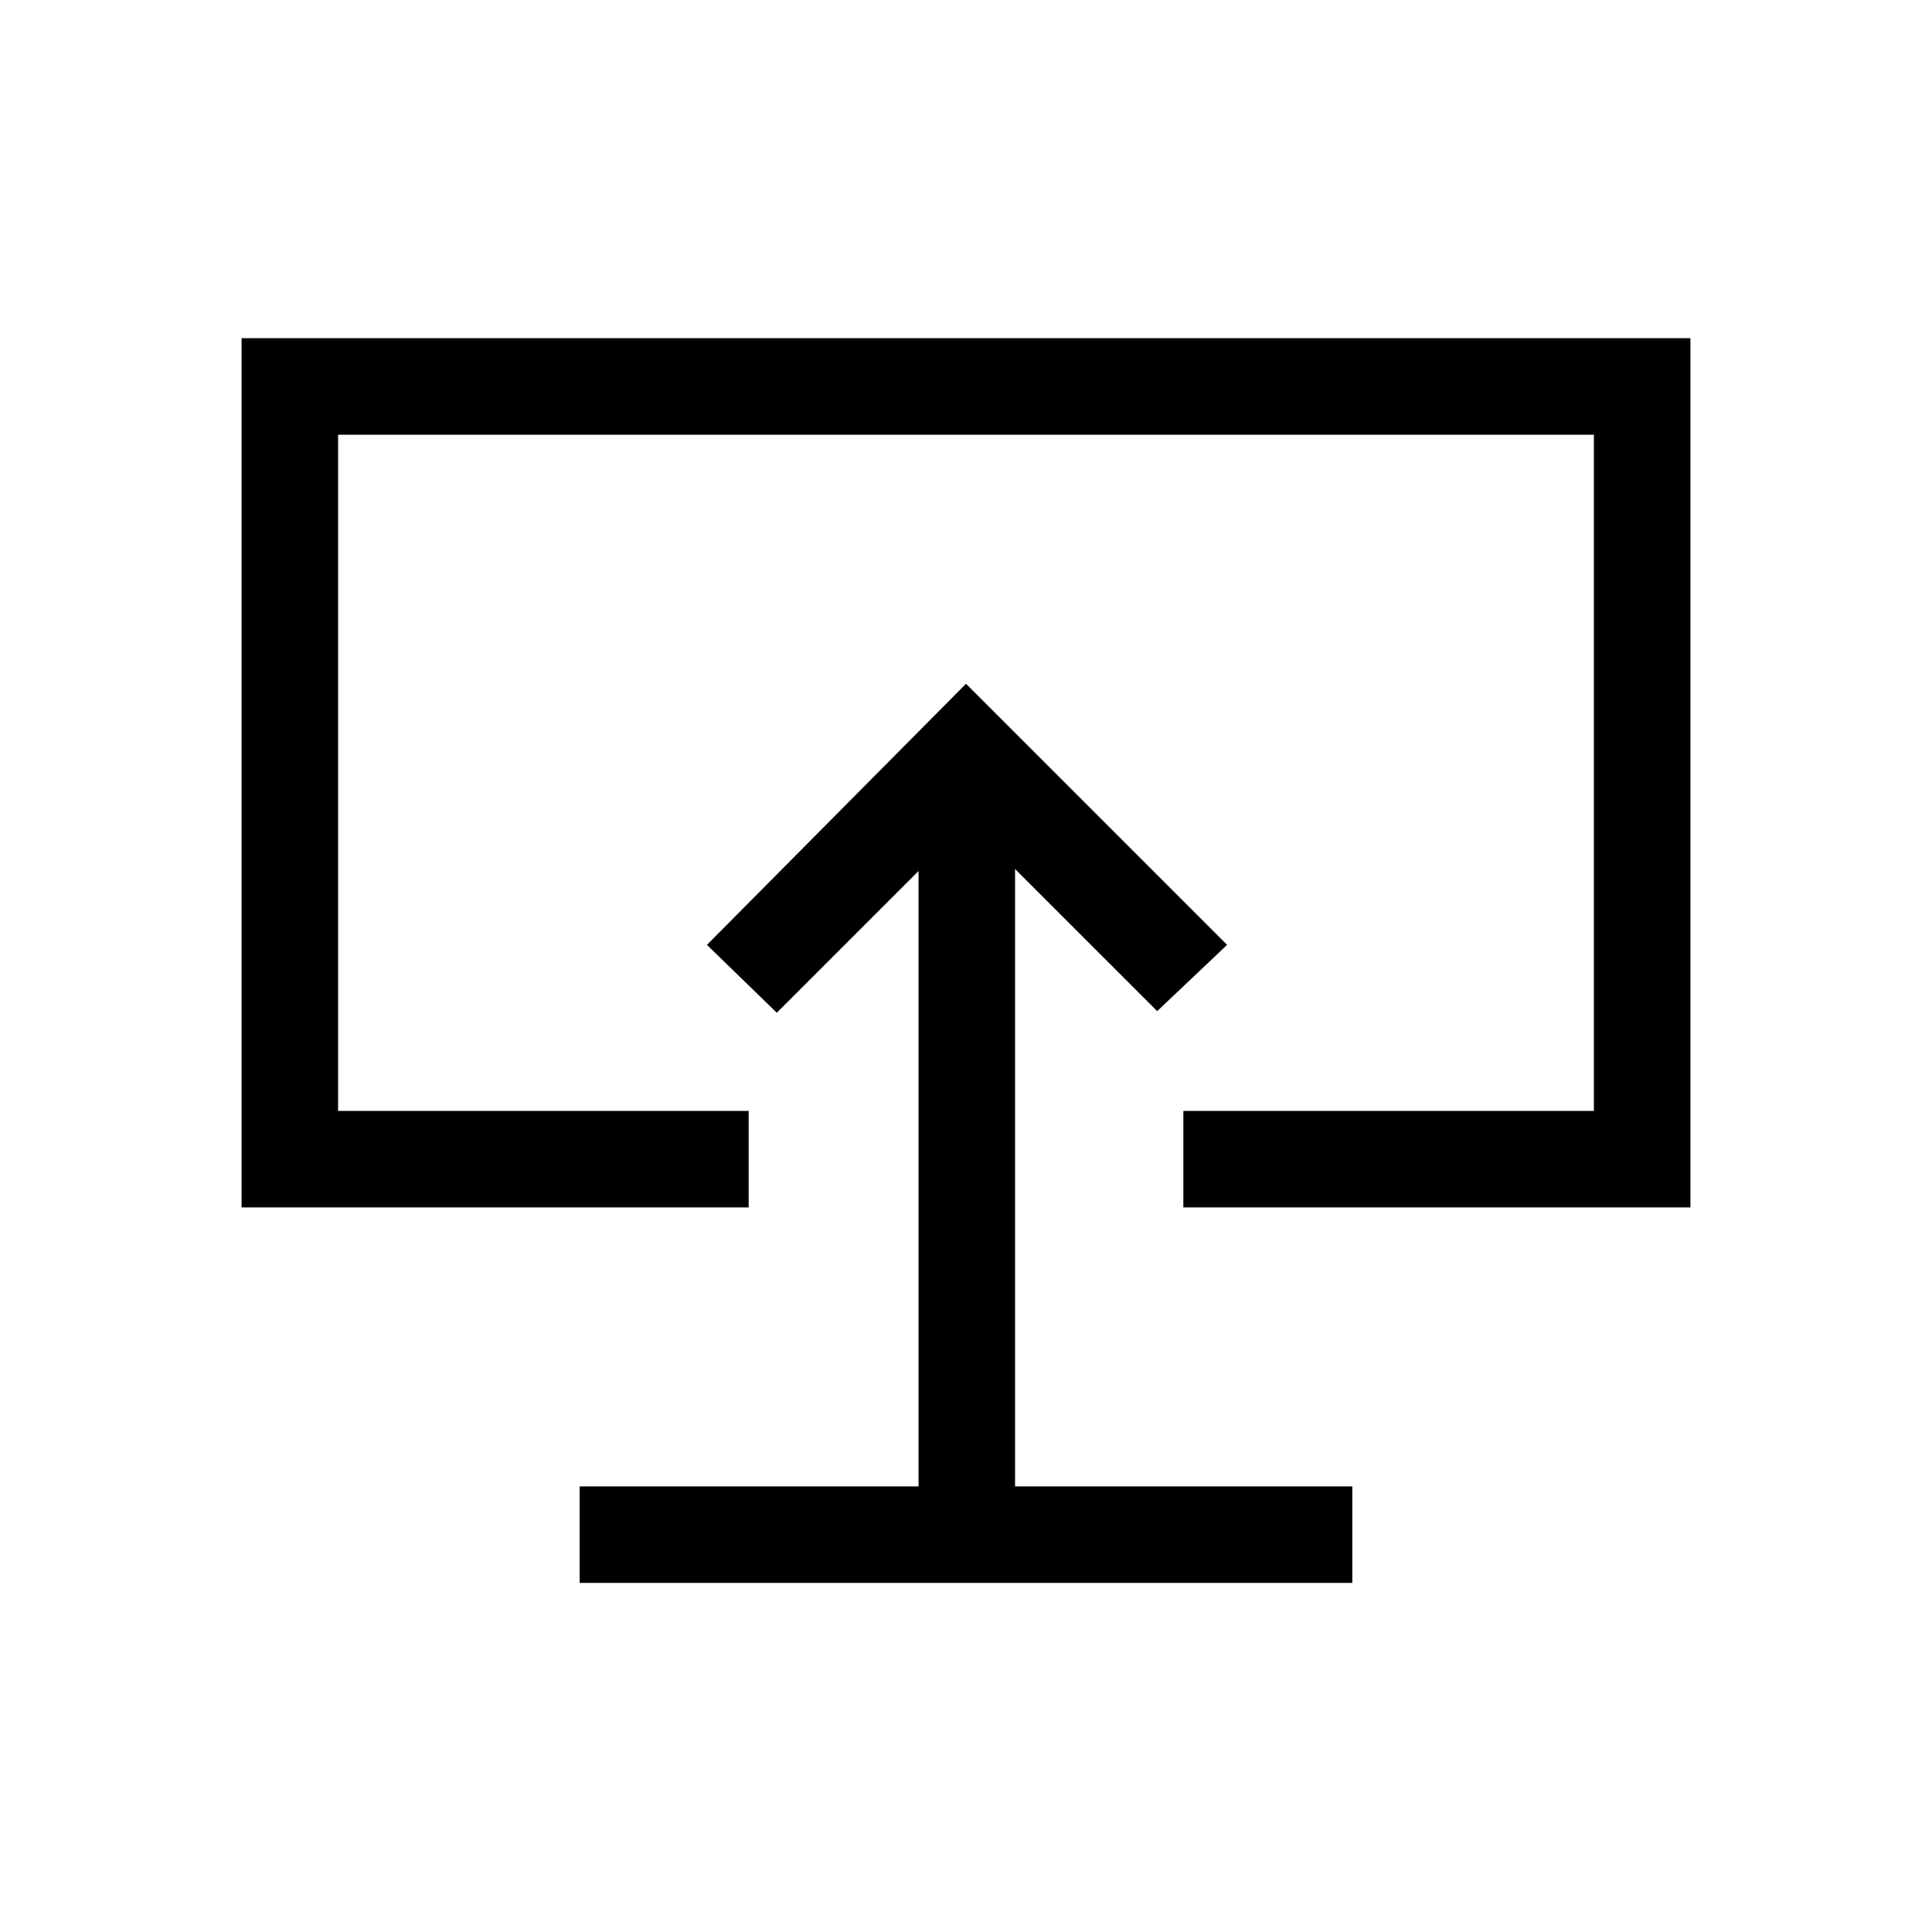 <svg xmlns="http://www.w3.org/2000/svg" height="20" viewBox="0 -960 960 960" width="20"><path d="M288.04-173.46h383.92v-47.96H504.38v-306.77L575-457.58l34.73-32.92L480-620.23 351.27-490.5 386-456.77l70.42-70.42v305.77H288.04v47.96ZM480-482.81ZM120.04-360.04v-431.92h719.92v431.92H588V-408h204v-336H168v336h204v47.96H120.04Z"/></svg>